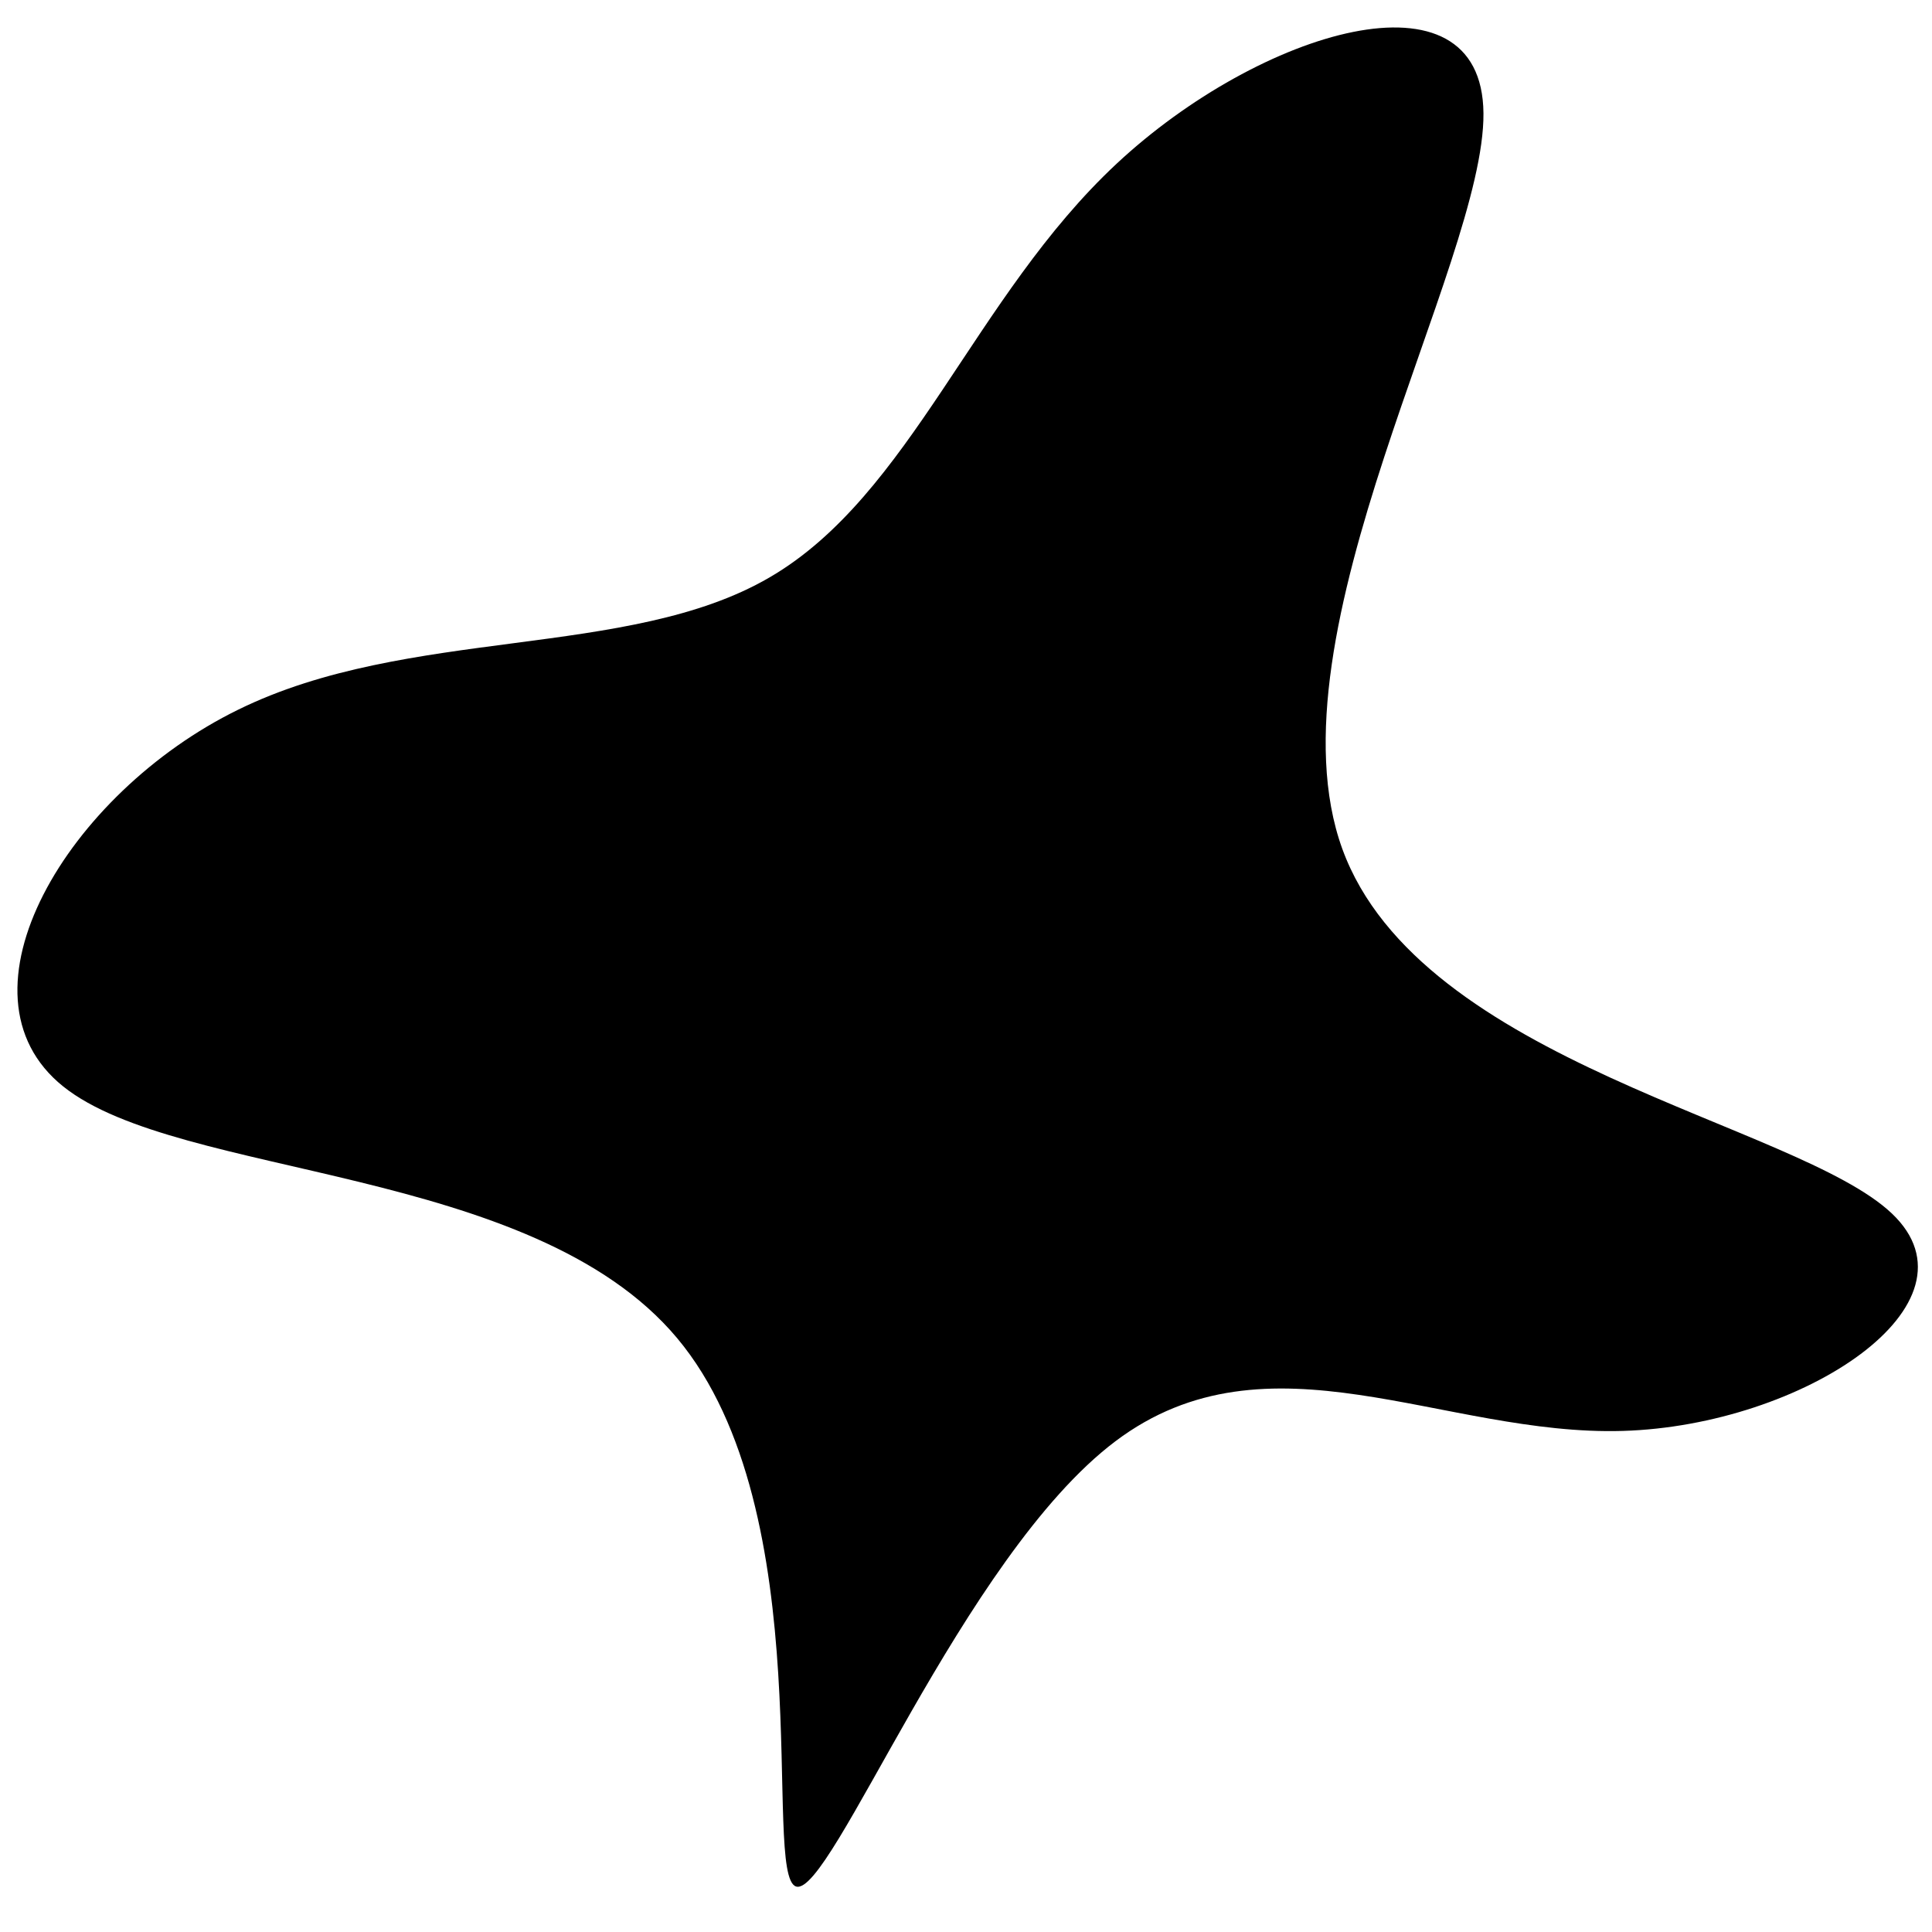 <svg
   xmlns="http://www.w3.org/2000/svg"
   width="103mm"
   height="103mm"
   viewBox="0 0 103 103">
  <g transform="translate(0,-194)">
    <g transform="matrix(0.224,0,0,0.24,55.276,247.726)">
      <path d="m 106.3,-198.7 c 0.3,33.5 -52.1,115.7 -33.6,163.4 18.6,47.7 108.1,60.9 130.8,81 22.7,20.1 -21.2,47.1 -64,48.3 -42.8,1.2 -84.4,-23.3 -120.8,2.3 -36.4,25.6 -67.7,101.4 -76,98.9 -8.3,-2.4 6.4,-83.1 -28.3,-121.8 -34.6,-38.6 -118.5,-35.3 -146.1,-55.9 -27.6,-20.6 1.1,-65.2 41.6,-83.7 40.5,-18.6 92.9,-11.1 126.5,-29.4 33.7,-18.3 48.6,-62.3 82.6,-91.9 34,-29.6 87,-44.7 87.3,-11.2 z" />
    </g>
  </g>
</svg>
